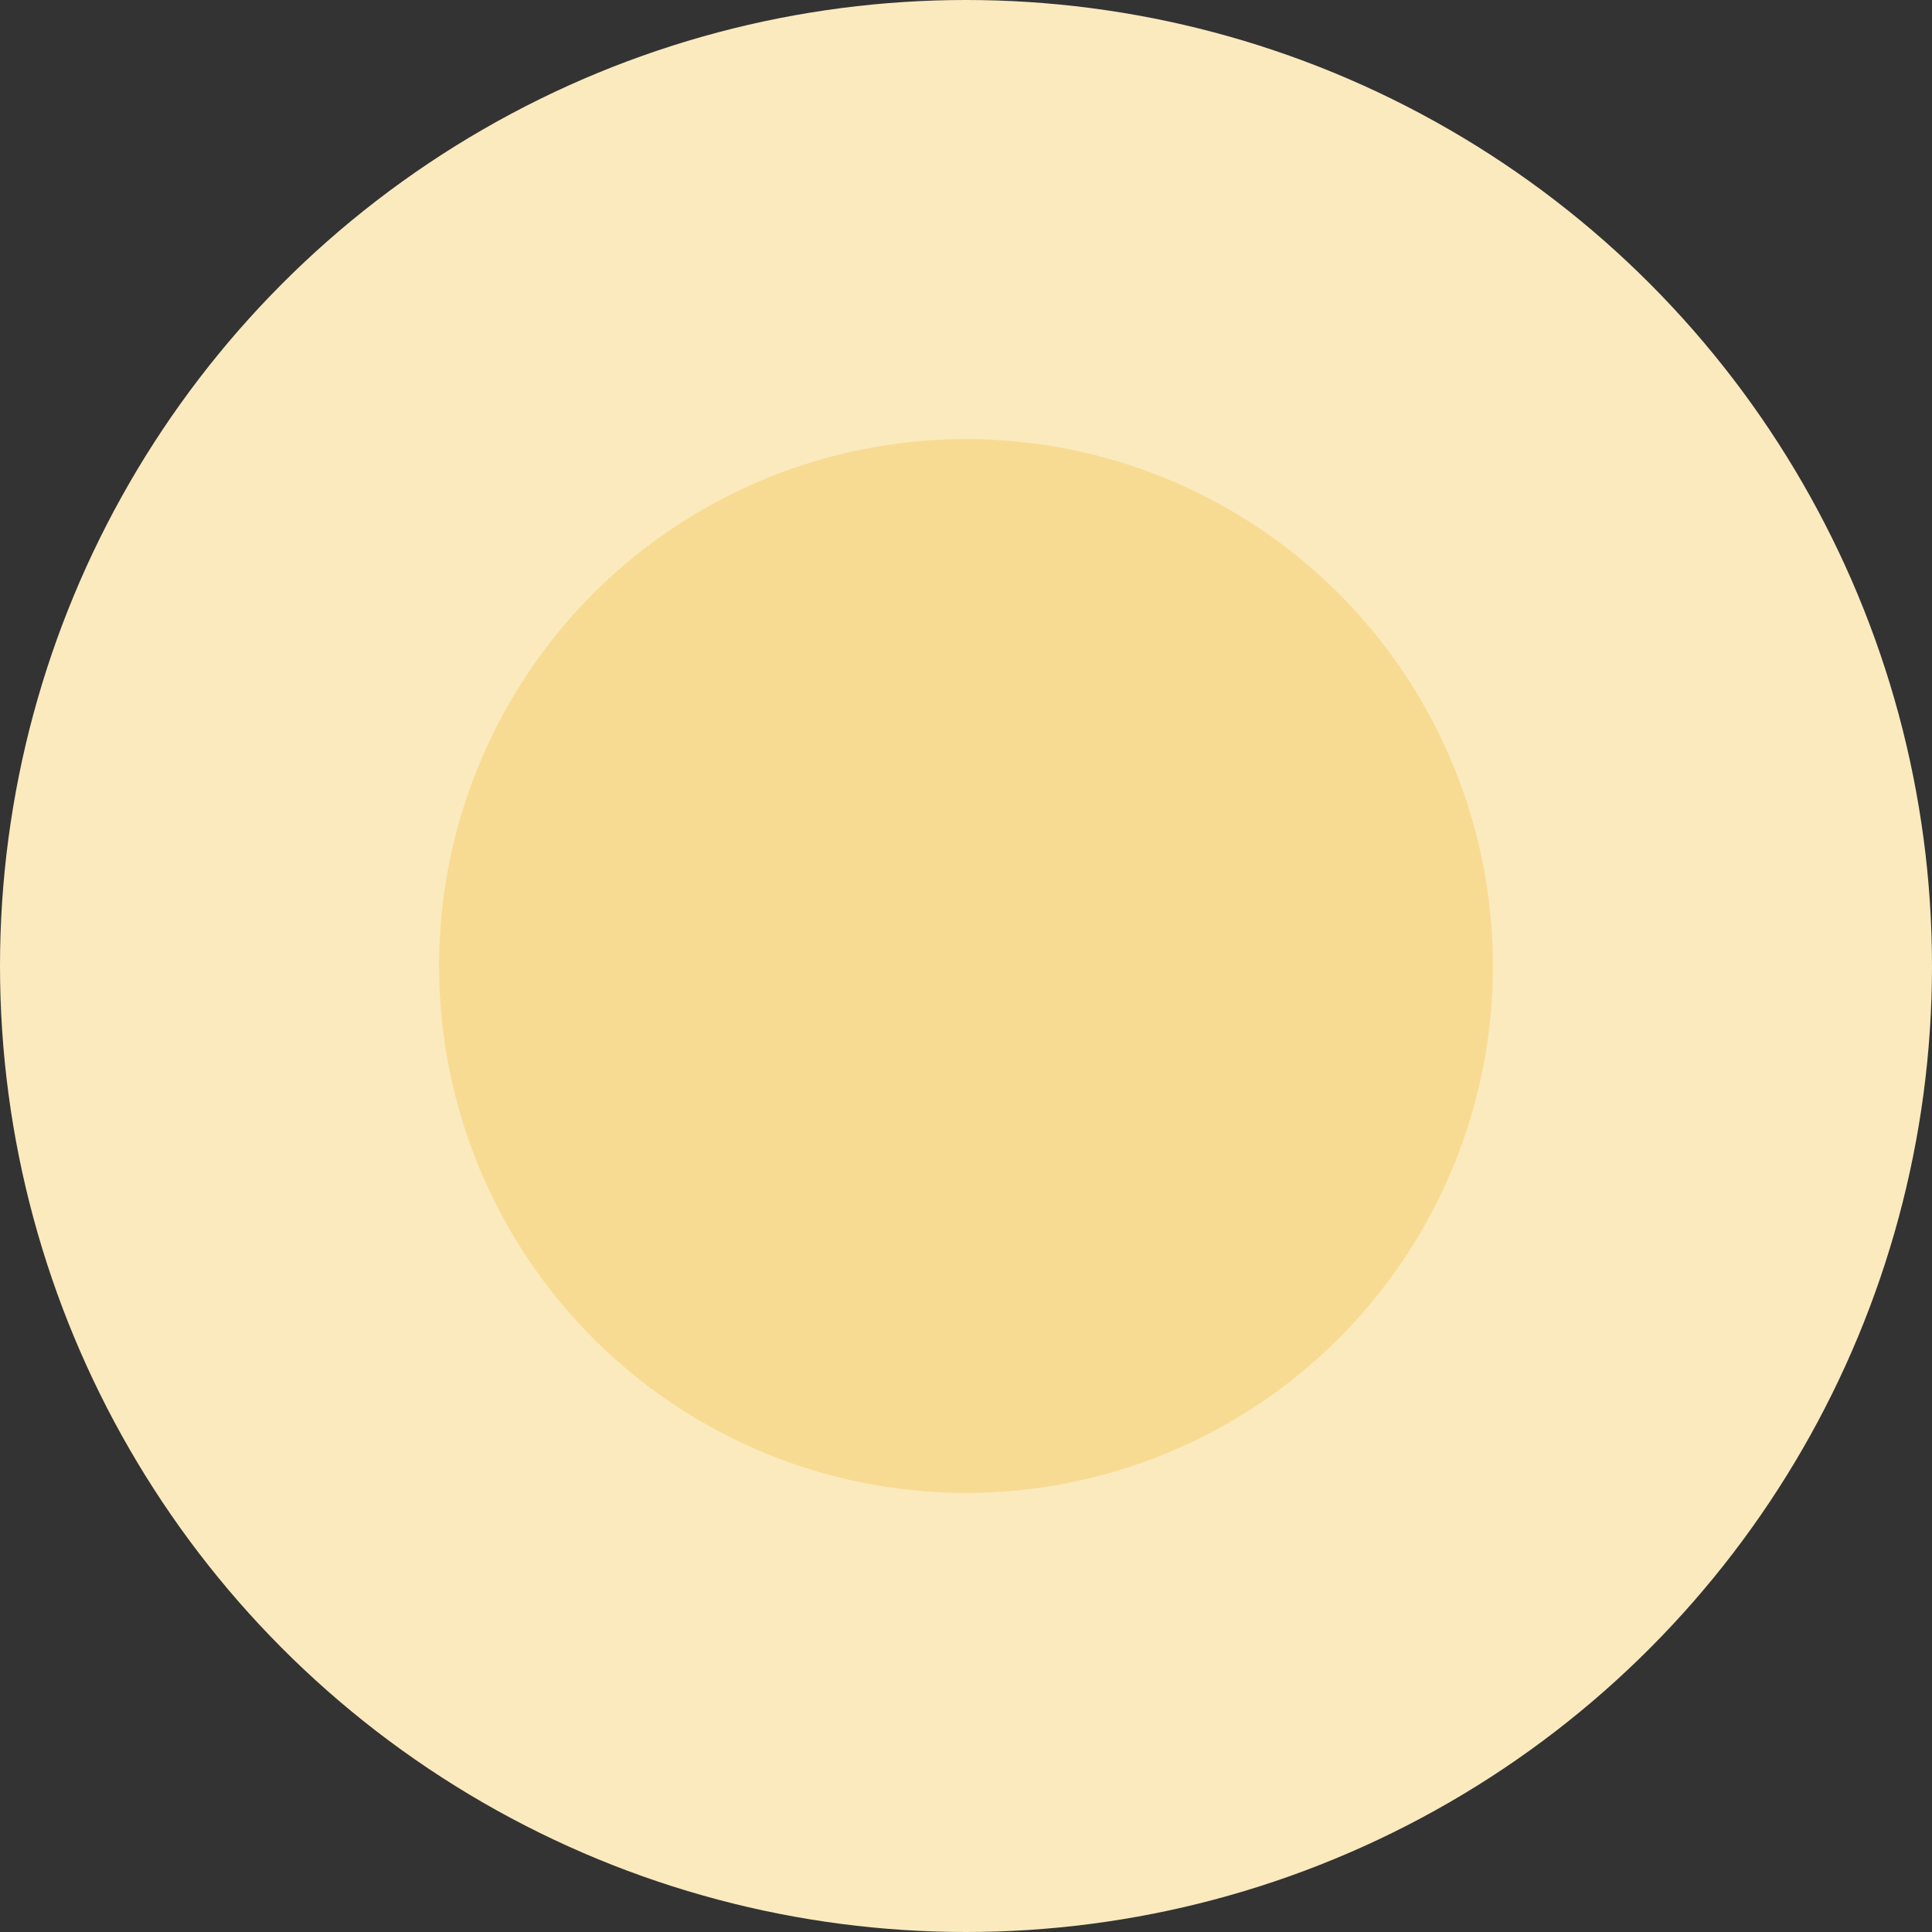 <svg xmlns="http://www.w3.org/2000/svg" width="44" height="44" viewBox="0 0 44 44"><rect x="0" y="0" width="44" height="44" fill="#333333" stroke="none"/><g transform="translate(-244 -2119)"><circle cx="22" cy="22" r="22" transform="translate(244 2119)" fill="#fbeabe"/><circle cx="12" cy="12" r="12" transform="translate(254 2129)" fill="#f8db92"/></g></svg>